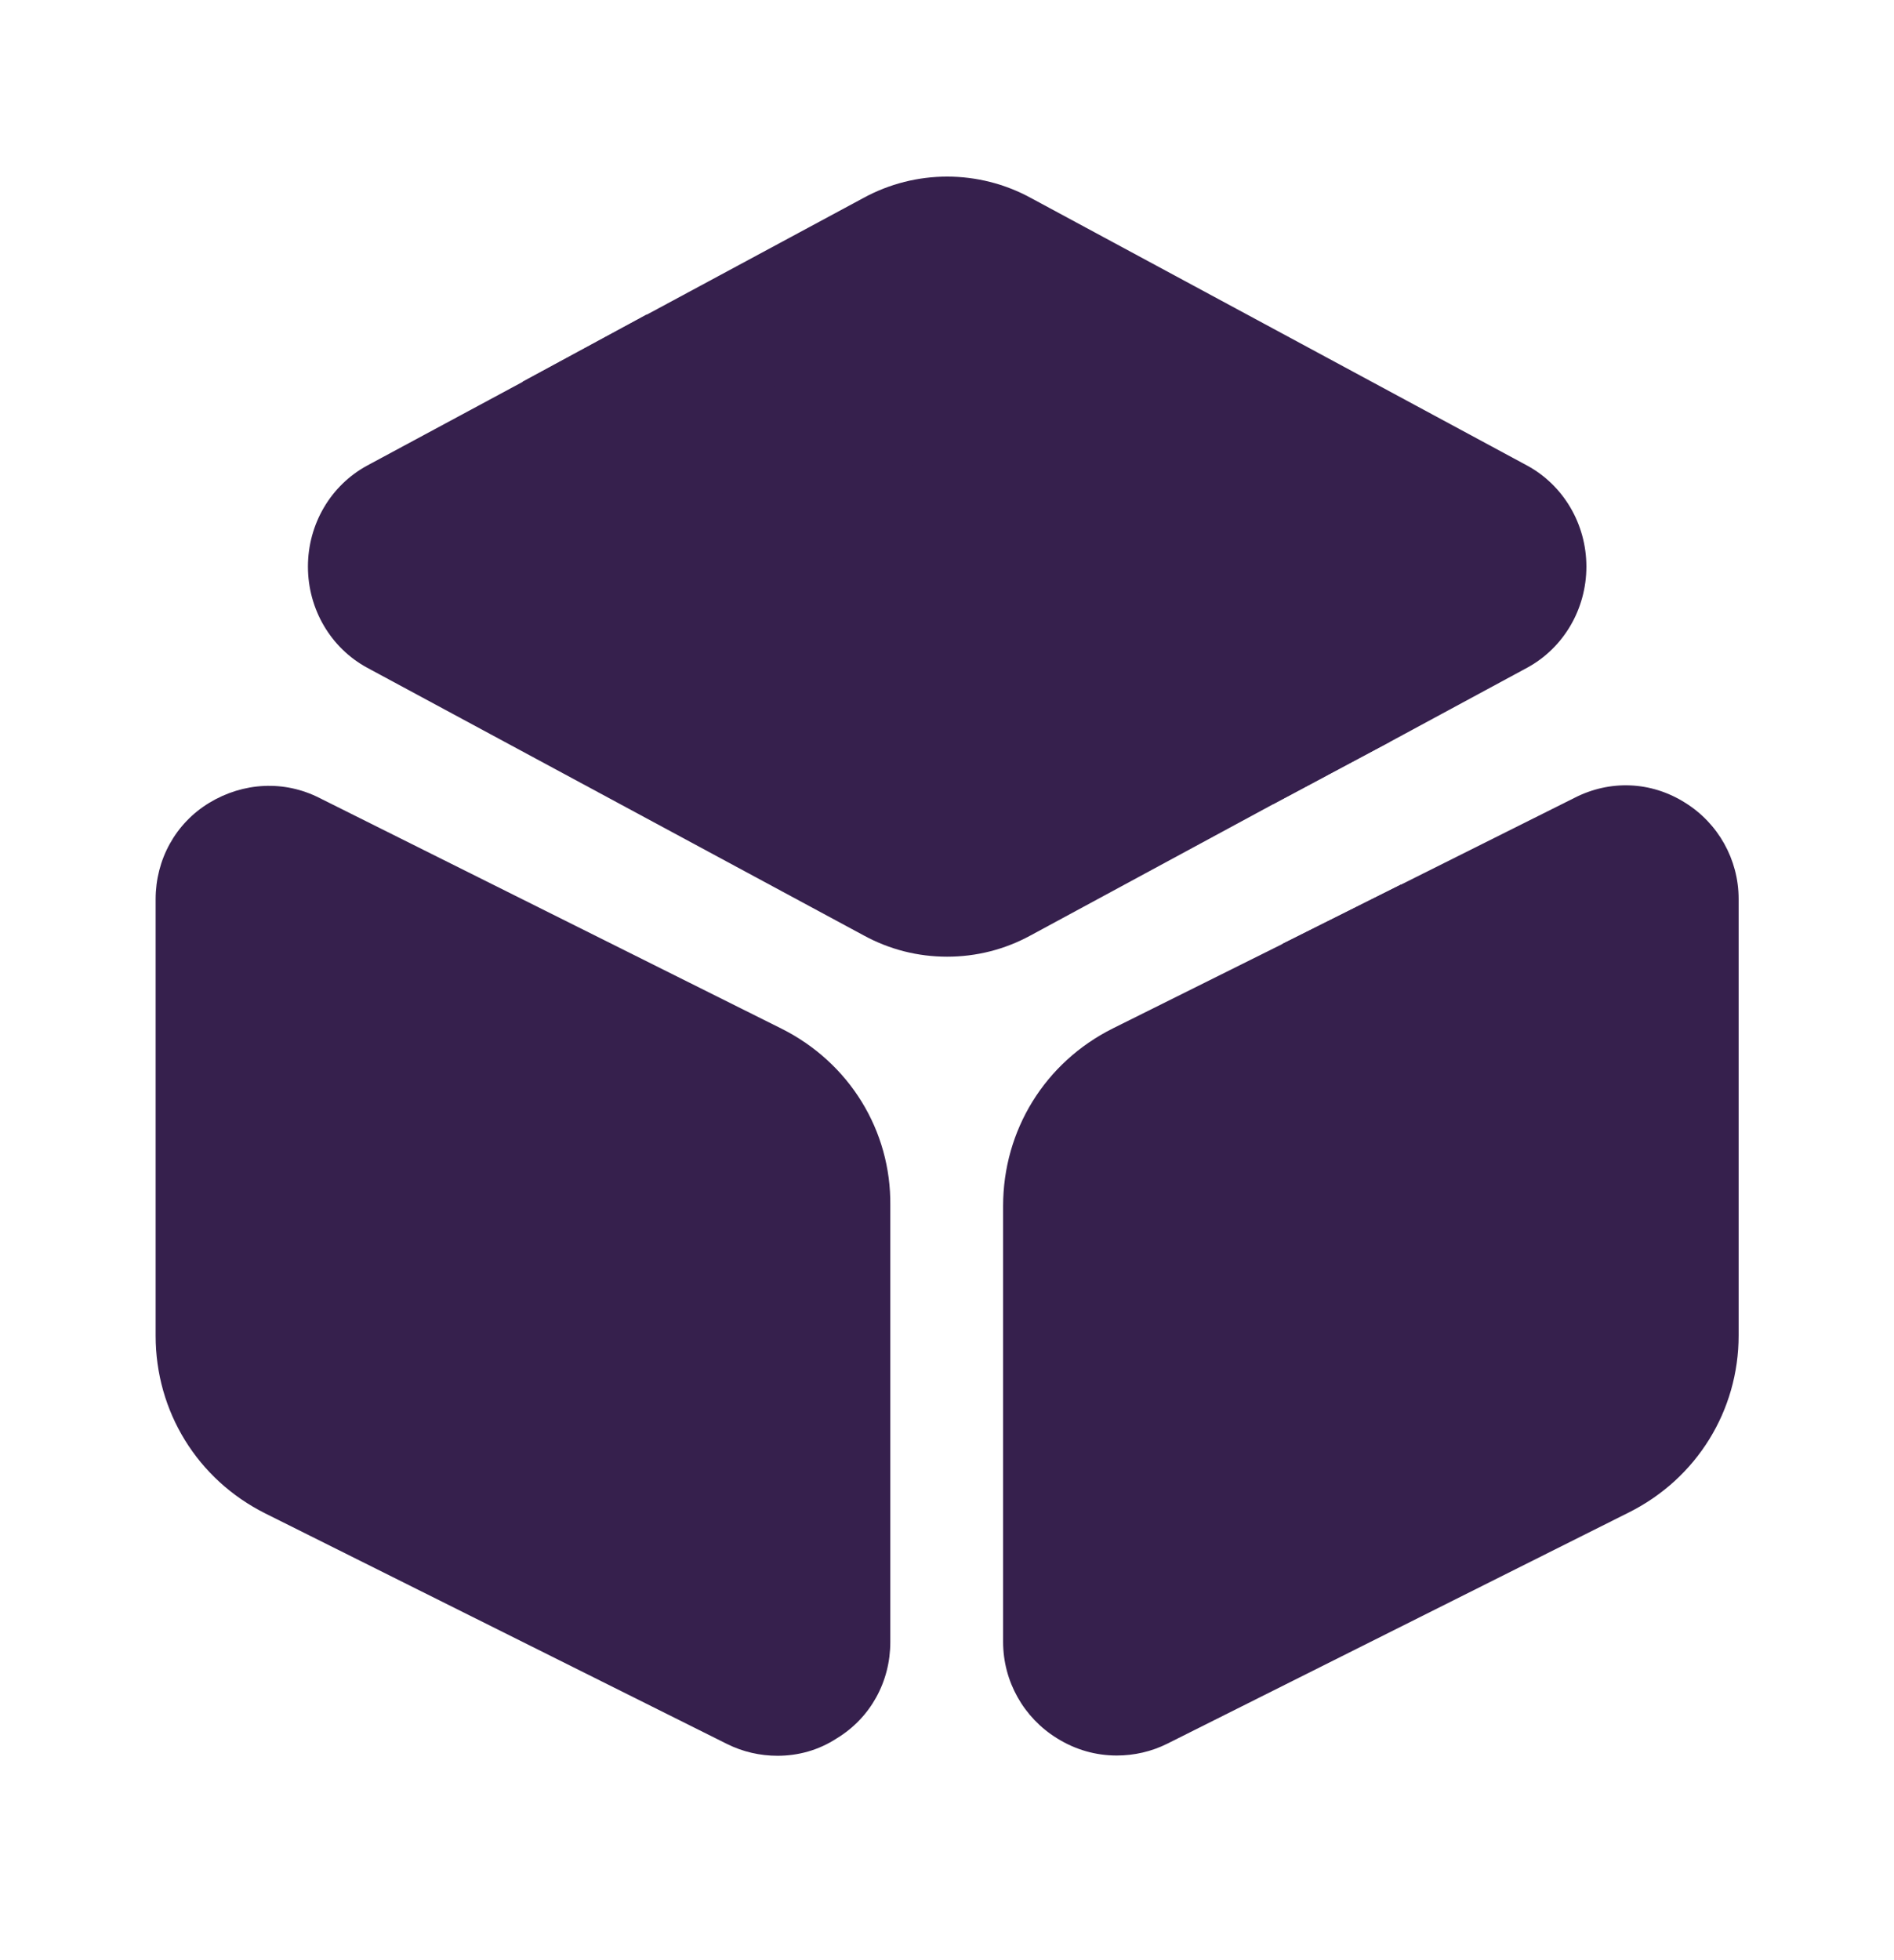 <svg width="29" height="30" viewBox="0 0 29 30" fill="none" xmlns="http://www.w3.org/2000/svg">
<path d="M24.29 8.672C24.29 9.325 23.939 9.917 23.384 10.219L21.281 11.355L19.493 12.309L15.783 14.315C15.384 14.533 14.949 14.642 14.502 14.642C14.055 14.642 13.62 14.533 13.222 14.315L5.621 10.219C5.065 9.917 4.715 9.325 4.715 8.672C4.715 8.02 5.065 7.428 5.621 7.126L8.002 5.845L9.899 4.818L13.222 3.029C14.019 2.594 14.986 2.594 15.783 3.029L23.384 7.126C23.939 7.428 24.29 8.02 24.29 8.672Z" fill="#36204D"/>
<path d="M11.965 15.743L4.896 12.215C4.352 11.937 3.724 11.973 3.204 12.287C2.685 12.602 2.383 13.158 2.383 13.762V20.444C2.383 21.604 3.023 22.643 4.062 23.163L11.131 26.691C11.373 26.812 11.639 26.872 11.905 26.872C12.219 26.872 12.533 26.788 12.811 26.606C13.33 26.292 13.632 25.736 13.632 25.132V18.45C13.645 17.302 13.004 16.263 11.965 15.743Z" fill="#36204D"/>
<path d="M26.621 13.758V20.44C26.621 21.588 25.981 22.627 24.942 23.147L17.873 26.687C17.631 26.808 17.365 26.868 17.099 26.868C16.785 26.868 16.471 26.784 16.181 26.602C15.674 26.288 15.359 25.733 15.359 25.128V18.458C15.359 17.298 16 16.259 17.039 15.74L19.637 14.447L21.449 13.54L24.108 12.211C24.651 11.933 25.28 11.957 25.799 12.284C26.307 12.598 26.621 13.154 26.621 13.758Z" fill="#36204D"/>
<path d="M21.28 11.354L19.491 12.308L8 5.843L9.897 4.816L20.99 11.076C21.11 11.148 21.207 11.245 21.28 11.354Z" fill="#36204D"/>
<path d="M21.449 13.539V16.282C21.449 16.777 21.038 17.188 20.543 17.188C20.048 17.188 19.637 16.777 19.637 16.282V14.445L21.449 13.539Z" fill="#36204D"/>
</svg>
